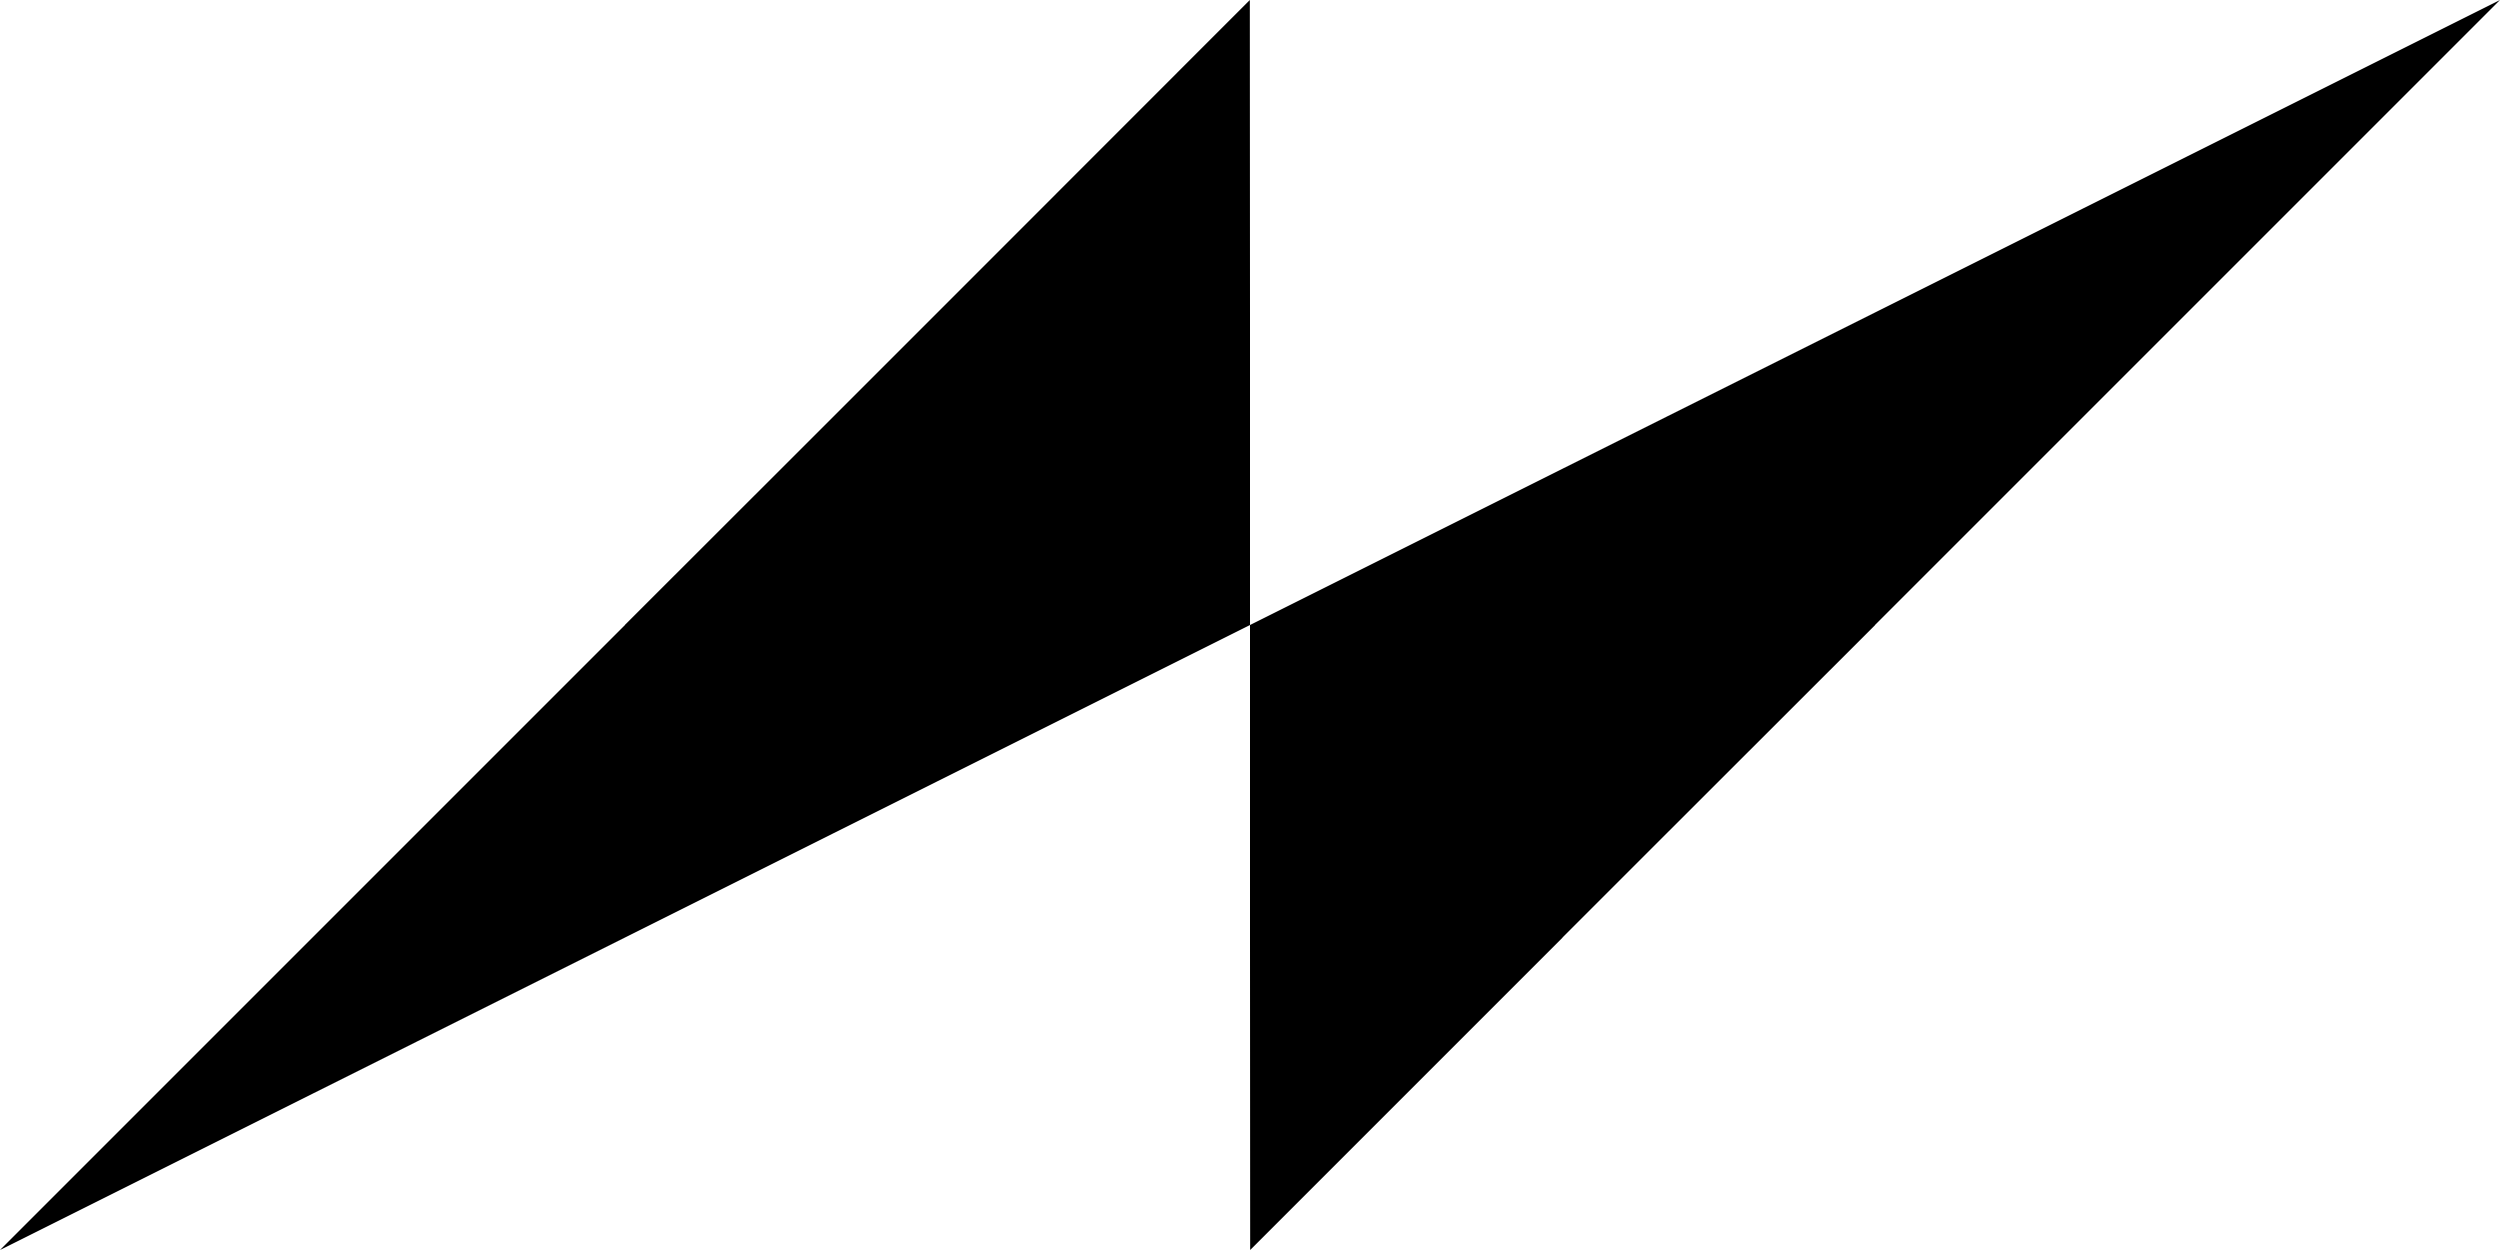 <svg xmlns="http://www.w3.org/2000/svg" viewBox="0 0 144 72" width="100%" height="100%" preserveAspectRatio="none">

            <polygon class="cls-1" points="24 60 36 54 36 54 48 48 54 45 72 36 72 36 72 36 72 36 72 18 71.99 0 54 18 54 18 54 18 54 18 54 18 48 24 36 35.99 36 36 36 36 36 36 18 54 18 54 18 54 18 54 18 54 0 72 18 63 24 60" />
            <polygon class="cls-1" points="72.01 72 90 54.01 90 54 90 54 90 54 90 54 96 48 108 36.01 108 36 108 36 126 18 126 18 126 18 126 18 126 18 144 0 126 9 120 12 108 18 108 18 96 24 90 27 72 36 72 36 72 54 72.01 72" />

</svg>
